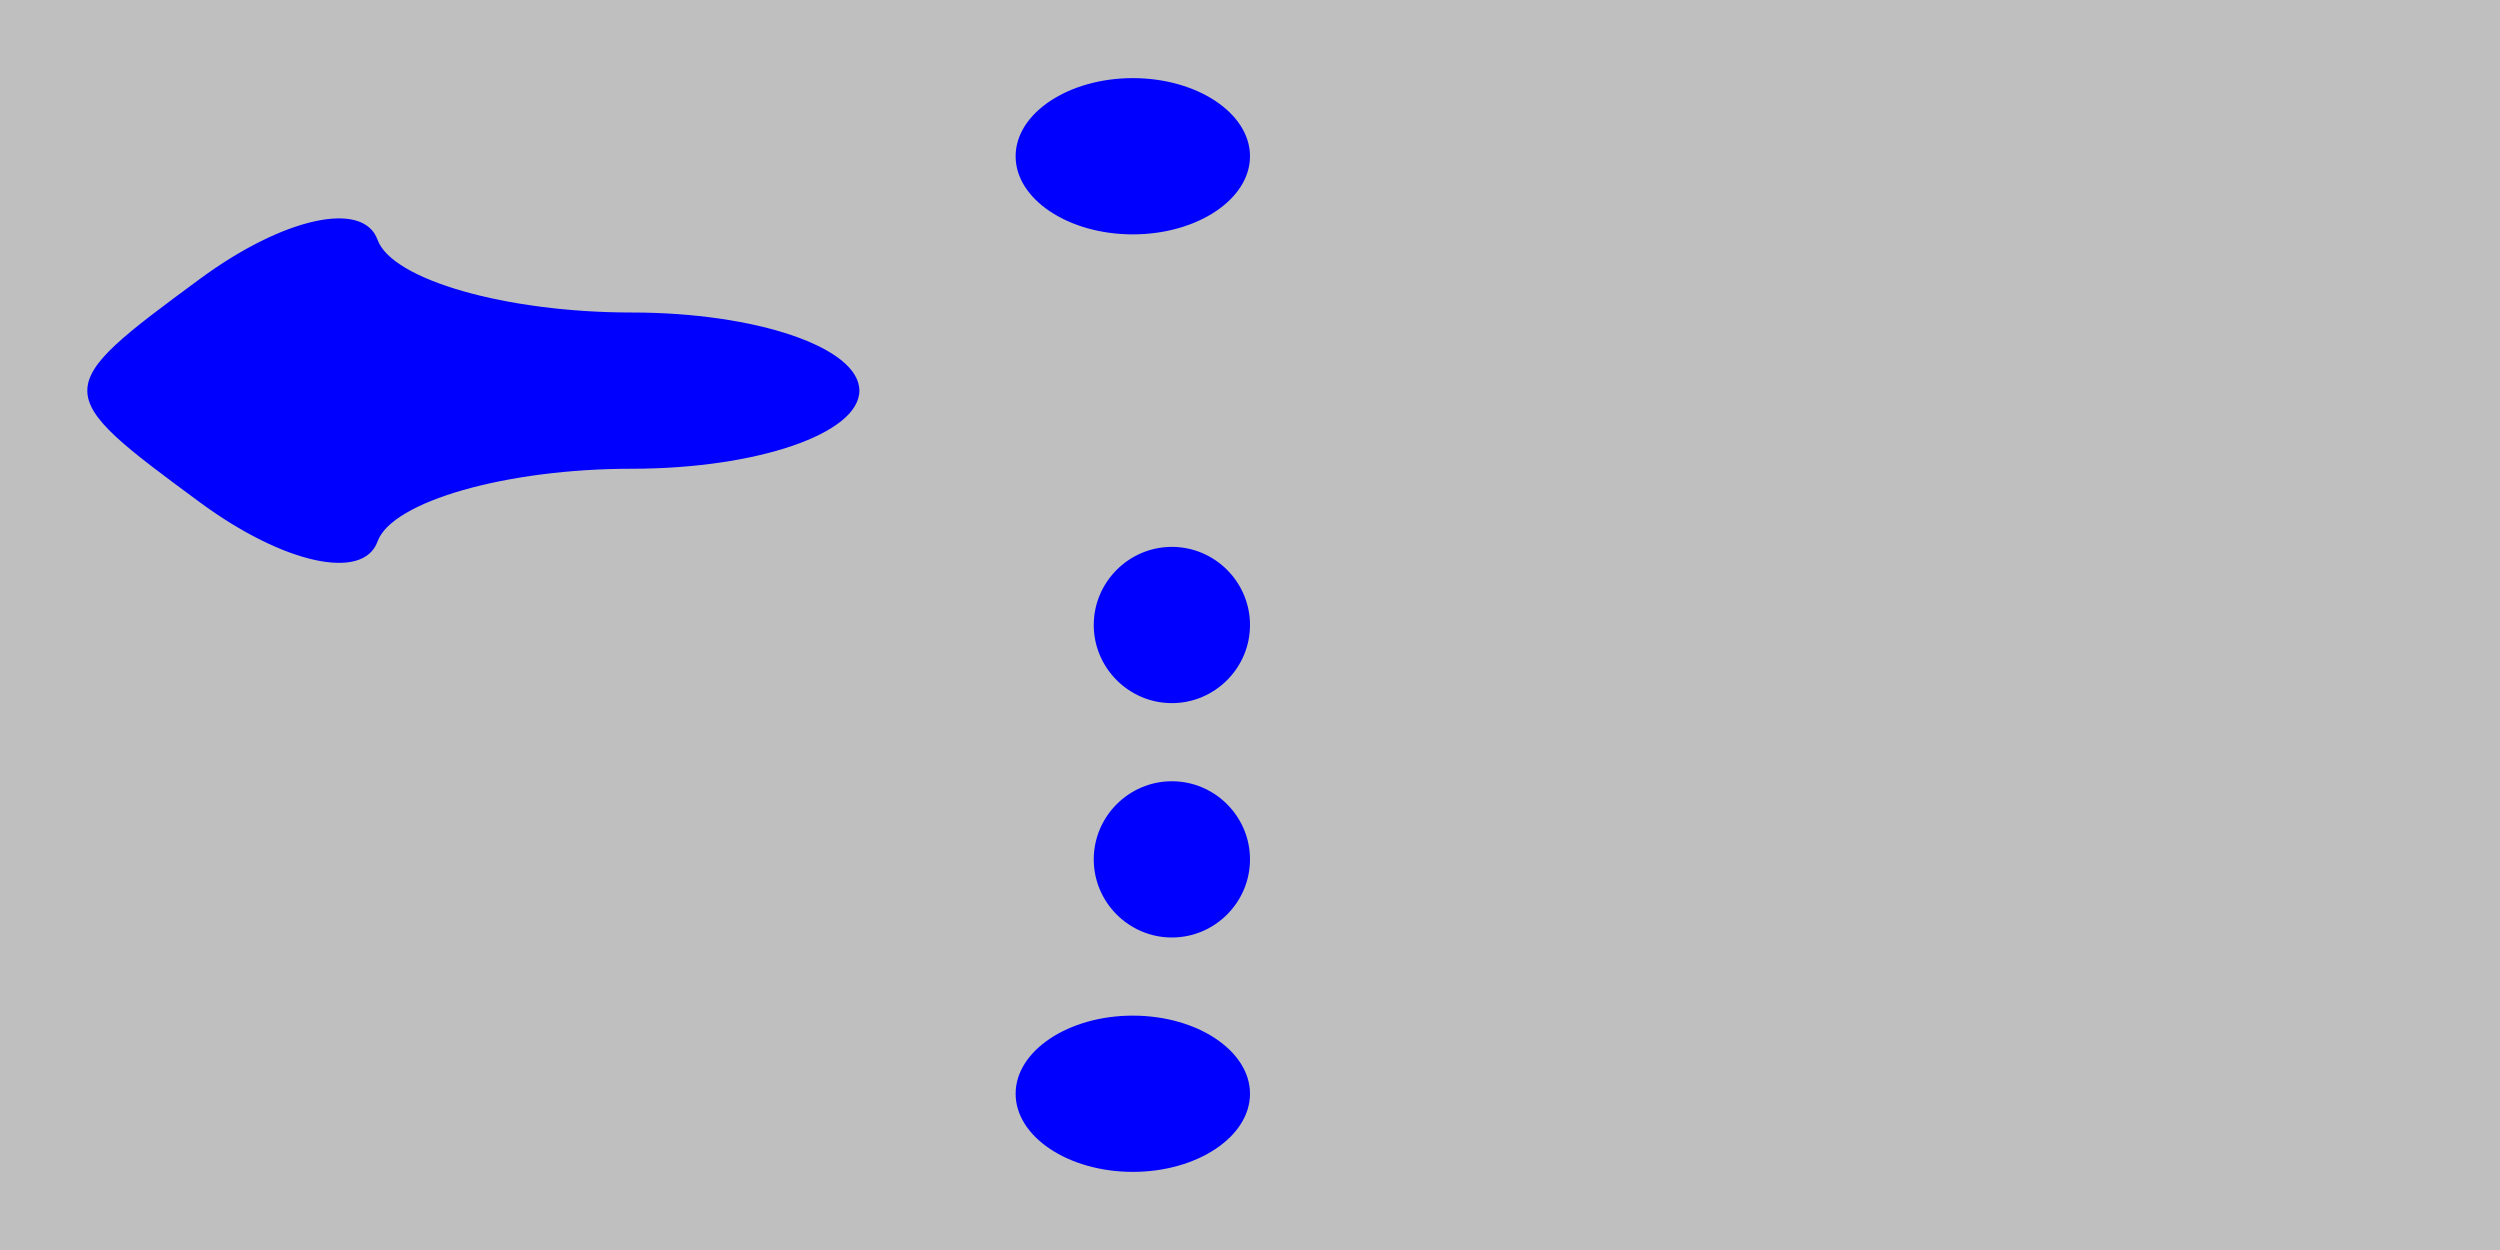 <svg xmlns="http://www.w3.org/2000/svg" width="32" height="16" viewBox="0 0 32 16" version="1.1">
	<rect x="0" y="0" width="100%" height="100%" fill="#bfbfbf" />
	<path d="M 13 2 C 13 2.550, 13.675 3, 14.500 3 C 15.325 3, 16 2.550, 16 2 C 16 1.450, 15.325 1, 14.500 1 C 13.675 1, 13 1.450, 13 2 M 2.559 3.570 C 0.637 4.986, 0.637 5.014, 2.559 6.430 C 3.626 7.217, 4.650 7.442, 4.833 6.930 C 5.017 6.419, 6.479 6, 8.083 6 C 9.688 6, 11 5.550, 11 5 C 11 4.450, 9.688 4, 8.083 4 C 6.479 4, 5.017 3.581, 4.833 3.070 C 4.650 2.558, 3.626 2.783, 2.559 3.570 M 14 8 C 14 8.550, 14.450 9, 15 9 C 15.550 9, 16 8.550, 16 8 C 16 7.450, 15.550 7, 15 7 C 14.450 7, 14 7.450, 14 8 M 14 11 C 14 11.550, 14.450 12, 15 12 C 15.550 12, 16 11.550, 16 11 C 16 10.450, 15.550 10, 15 10 C 14.450 10, 14 10.450, 14 11 M 13 14 C 13 14.550, 13.675 15, 14.500 15 C 15.325 15, 16 14.550, 16 14 C 16 13.450, 15.325 13, 14.500 13 C 13.675 13, 13 13.450, 13 14" stroke="none" fill="blue" fill-rule="evenodd"/>
</svg>